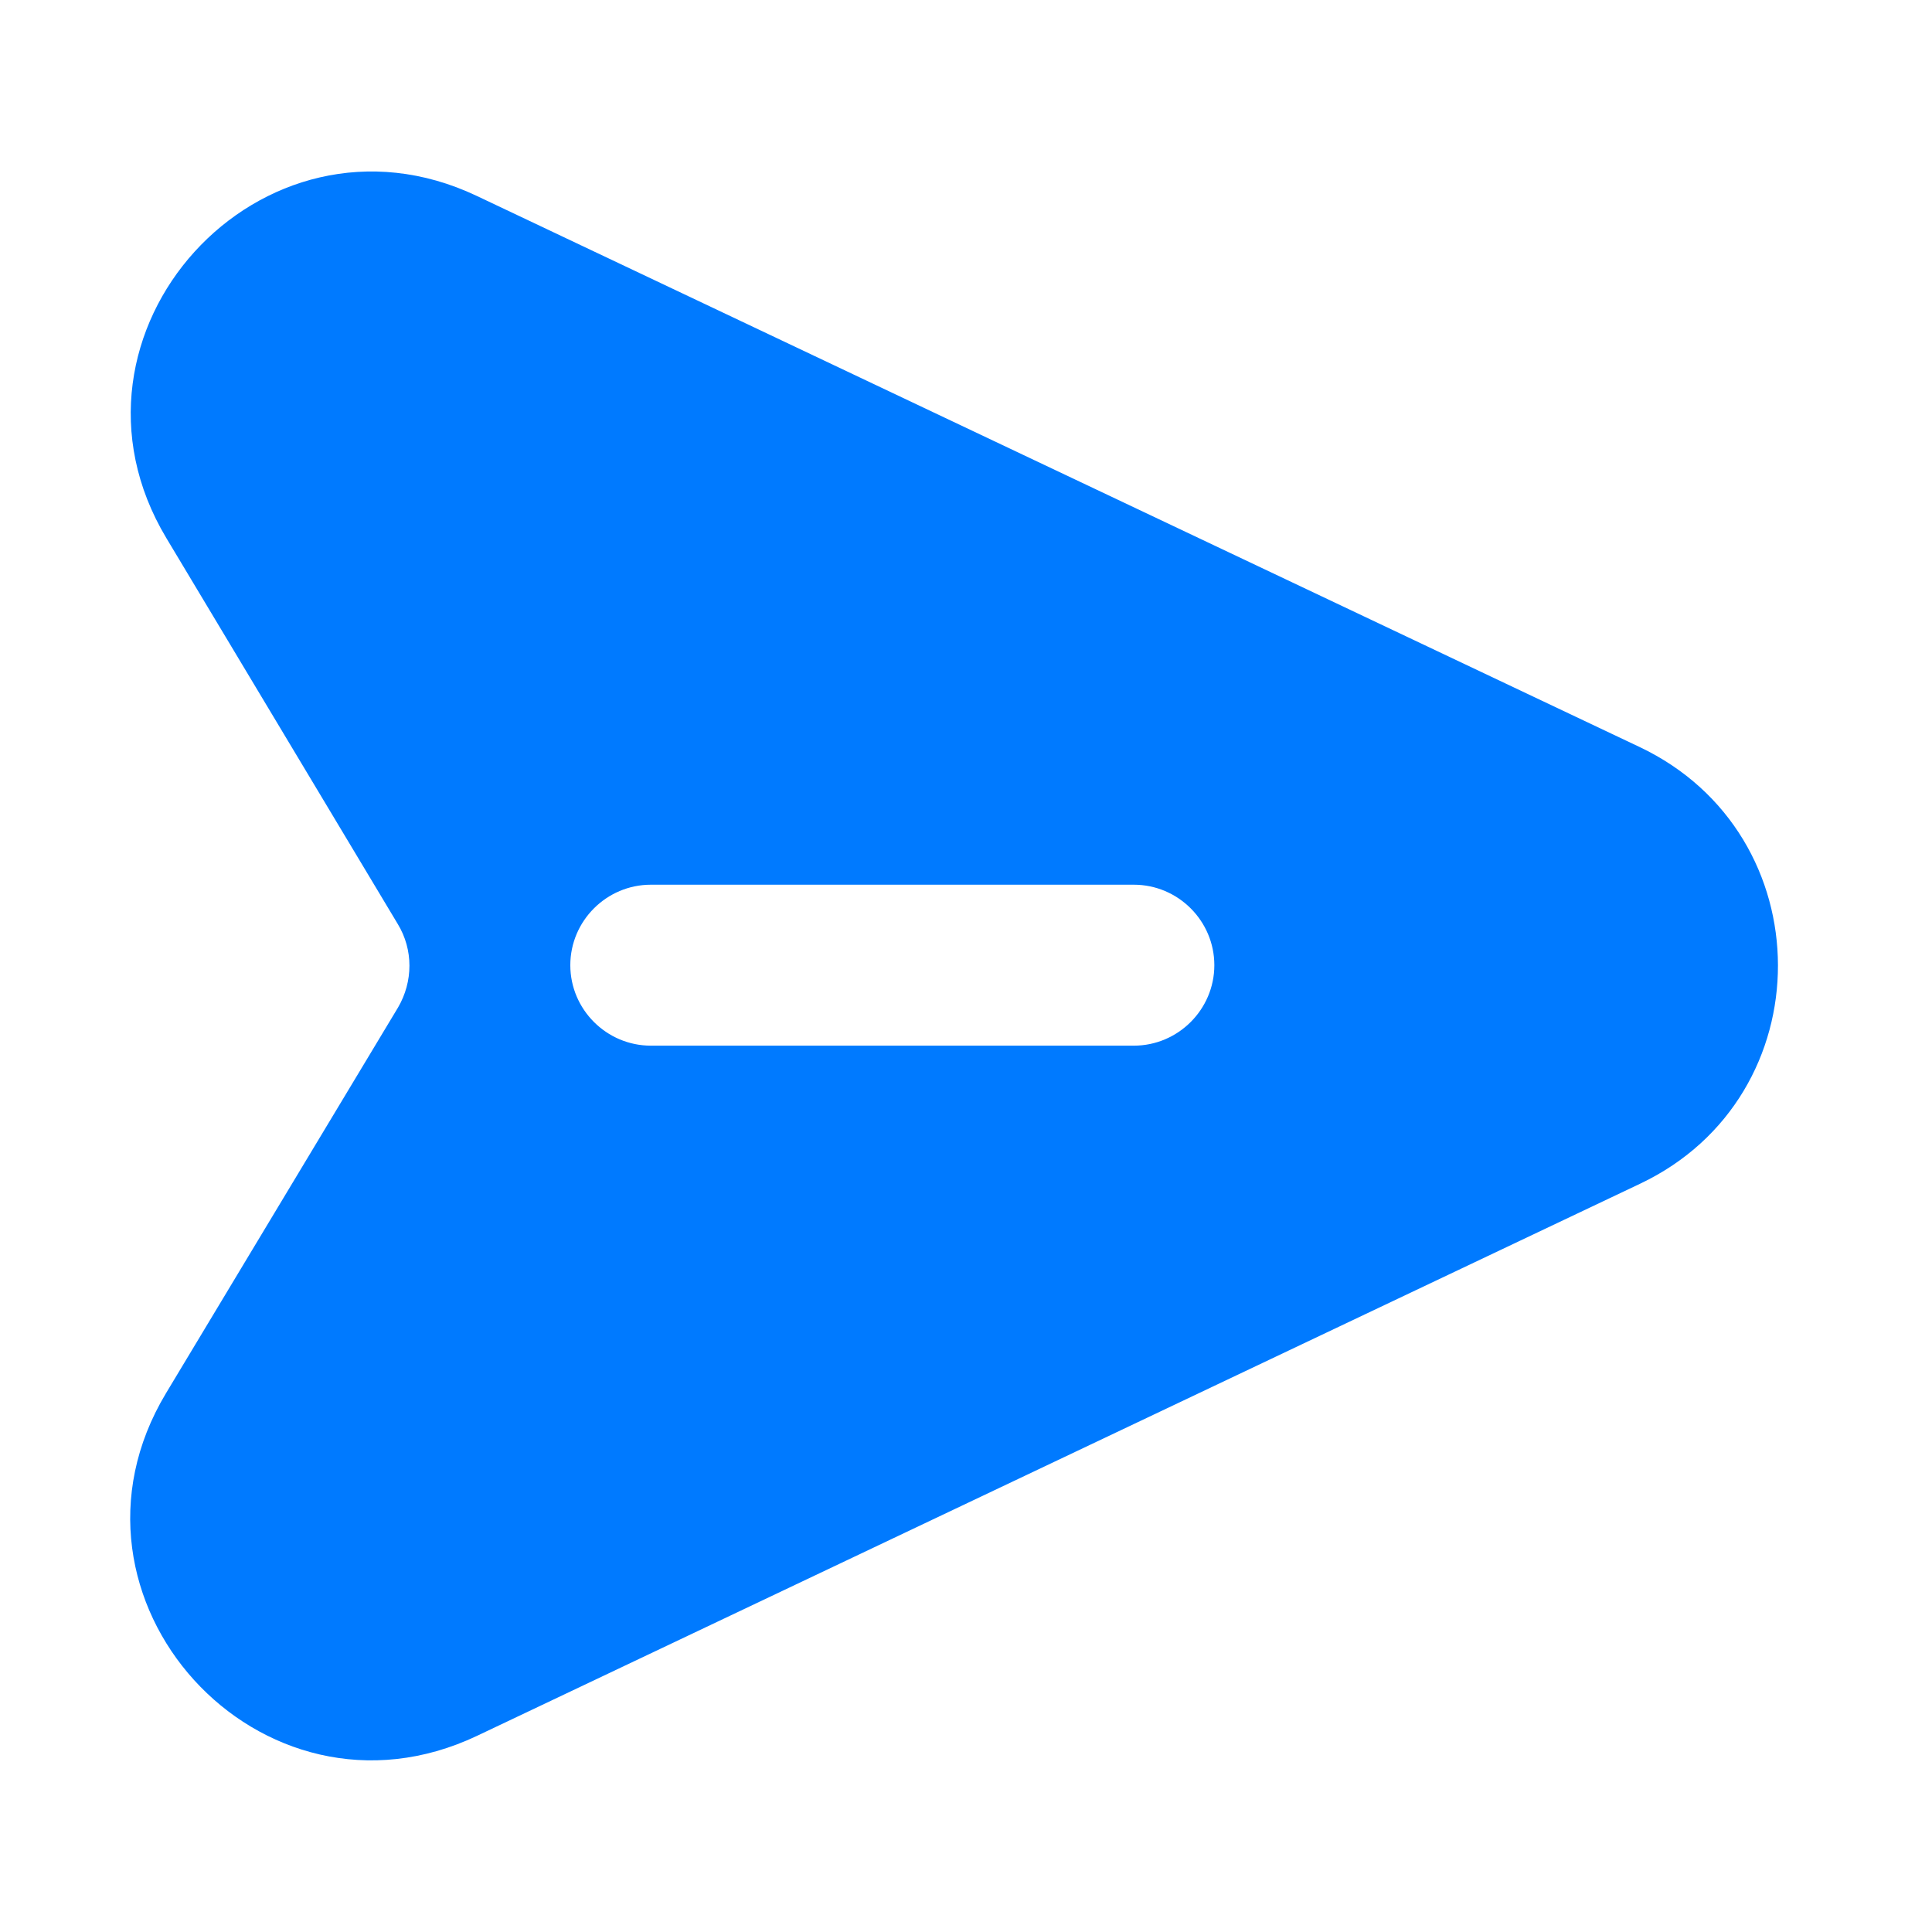 <svg xmlns="http://www.w3.org/2000/svg" xmlns:xlink="http://www.w3.org/1999/xlink" width="26" height="26" viewBox="0 0 26 26" fill="none">
<path d="M2.238 7.24L5.353 12.435C5.564 12.782 5.559 13.21 5.358 13.556L2.233 18.751C0.575 21.513 3.506 24.742 6.42 23.36L22.074 15.929C24.549 14.753 24.544 11.227 22.063 10.052L6.415 2.636C3.511 1.26 0.586 4.483 2.238 7.24ZM7.675 12.989C7.675 12.393 8.163 11.906 8.759 11.906L15.259 11.906C15.854 11.906 16.342 12.393 16.342 12.989C16.342 13.585 15.854 14.072 15.259 14.072L8.759 14.072C8.163 14.072 7.675 13.585 7.675 12.989Z" fill-rule="evenodd"  fill="#007AFF" >
</path>
</svg>
